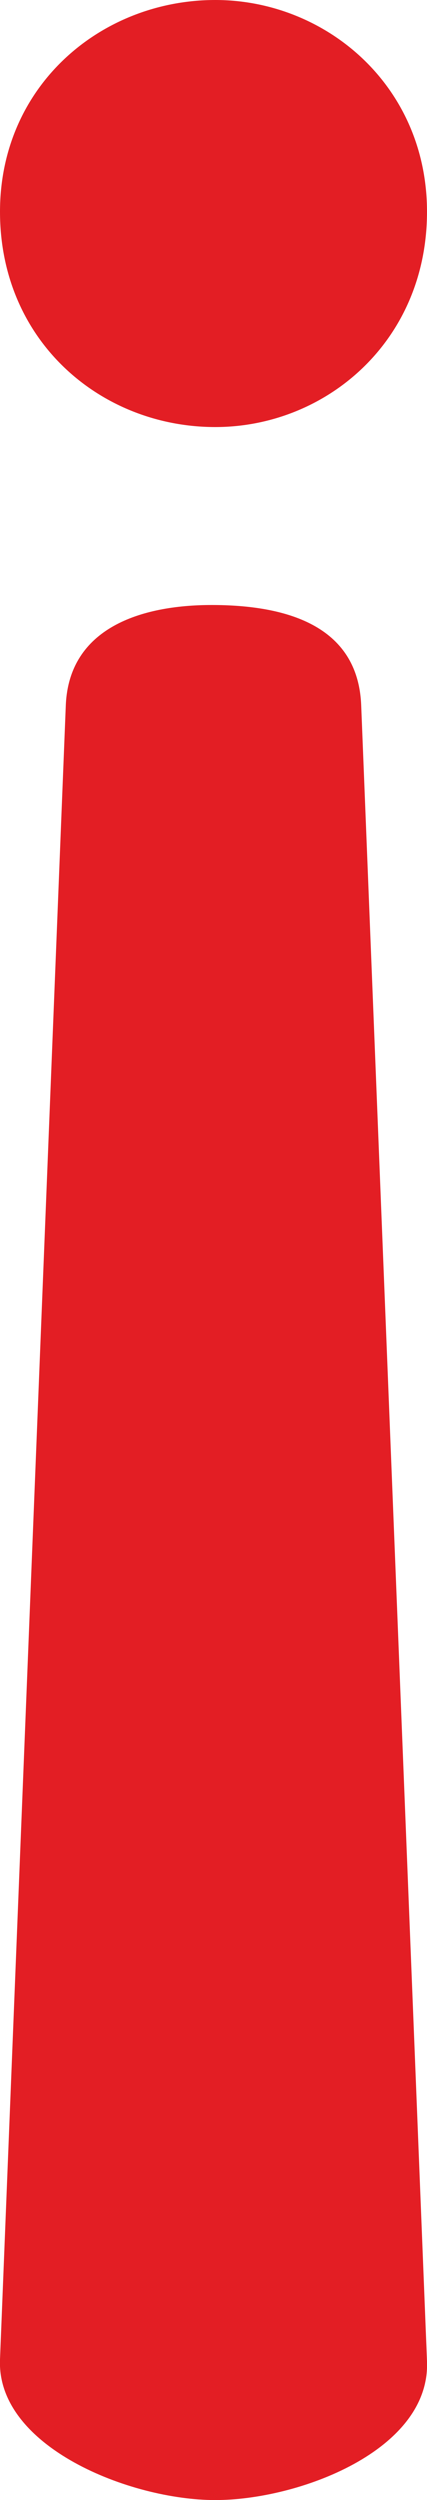 <?xml version="1.0" encoding="UTF-8" standalone="no"?>
<svg
   xmlns:dc="http://purl.org/dc/elements/1.1/"
   xmlns:cc="http://creativecommons.org/ns#"
   xmlns:rdf="http://www.w3.org/1999/02/22-rdf-syntax-ns#"
   xmlns:svg="http://www.w3.org/2000/svg"
   xmlns="http://www.w3.org/2000/svg"
   xmlns:sodipodi="http://sodipodi.sourceforge.net/DTD/sodipodi-0.dtd"
   xmlns:inkscape="http://www.inkscape.org/namespaces/inkscape"
   xml:space="preserve"
   width="240px"
   height="1405px"
   version="1.1"
   style="shape-rendering:geometricPrecision; text-rendering:geometricPrecision; image-rendering:optimizeQuality; fill-rule:evenodd; clip-rule:evenodd"
   viewBox="0 0 240 1405"
   id="svg10"
   sodipodi:docname="exclamdown.svg"
   inkscape:version="1.0.1 (3bc2e813f5, 2020-09-07)"><sodipodi:namedview
   pagecolor="#ffffff"
   bordercolor="#666666"
   borderopacity="1"
   objecttolerance="10"
   gridtolerance="10"
   guidetolerance="10"
   inkscape:pageopacity="0"
   inkscape:pageshadow="2"
   inkscape:window-width="1920"
   inkscape:window-height="1015"
   id="namedview12"
   showgrid="false"
   inkscape:zoom="0.63487544"
   inkscape:cx="120"
   inkscape:cy="1269.5404"
   inkscape:window-x="1920"
   inkscape:window-y="0"
   inkscape:window-maximized="1"
   inkscape:current-layer="svg10" />
 <defs
   id="defs4">
  <style
   type="text/css"
   id="style2">
   <![CDATA[
    .fil0 {fill:#E31E24;fill-rule:nonzero}
   ]]>
  </style>
 </defs>
 <g
   id="Layer_x0020_1"
   transform="matrix(1,0,0,-1,0,1405)">
  <path
   class="fil0"
   d="m 121,1165 c -64,0 -121,48 -121,121 0,71 57,119 121,119 62,0 119,-48 119,-119 0,-73 -57,-121 -119,-121 z M 203,1009 240,78 C 242,28 168,0 121,0 73,0 -2,30 0,79 l 37,930 c 2,43 42,56 82,56 41,0 82,-11 84,-56 z"
   id="path7" />
 </g>
</svg>
